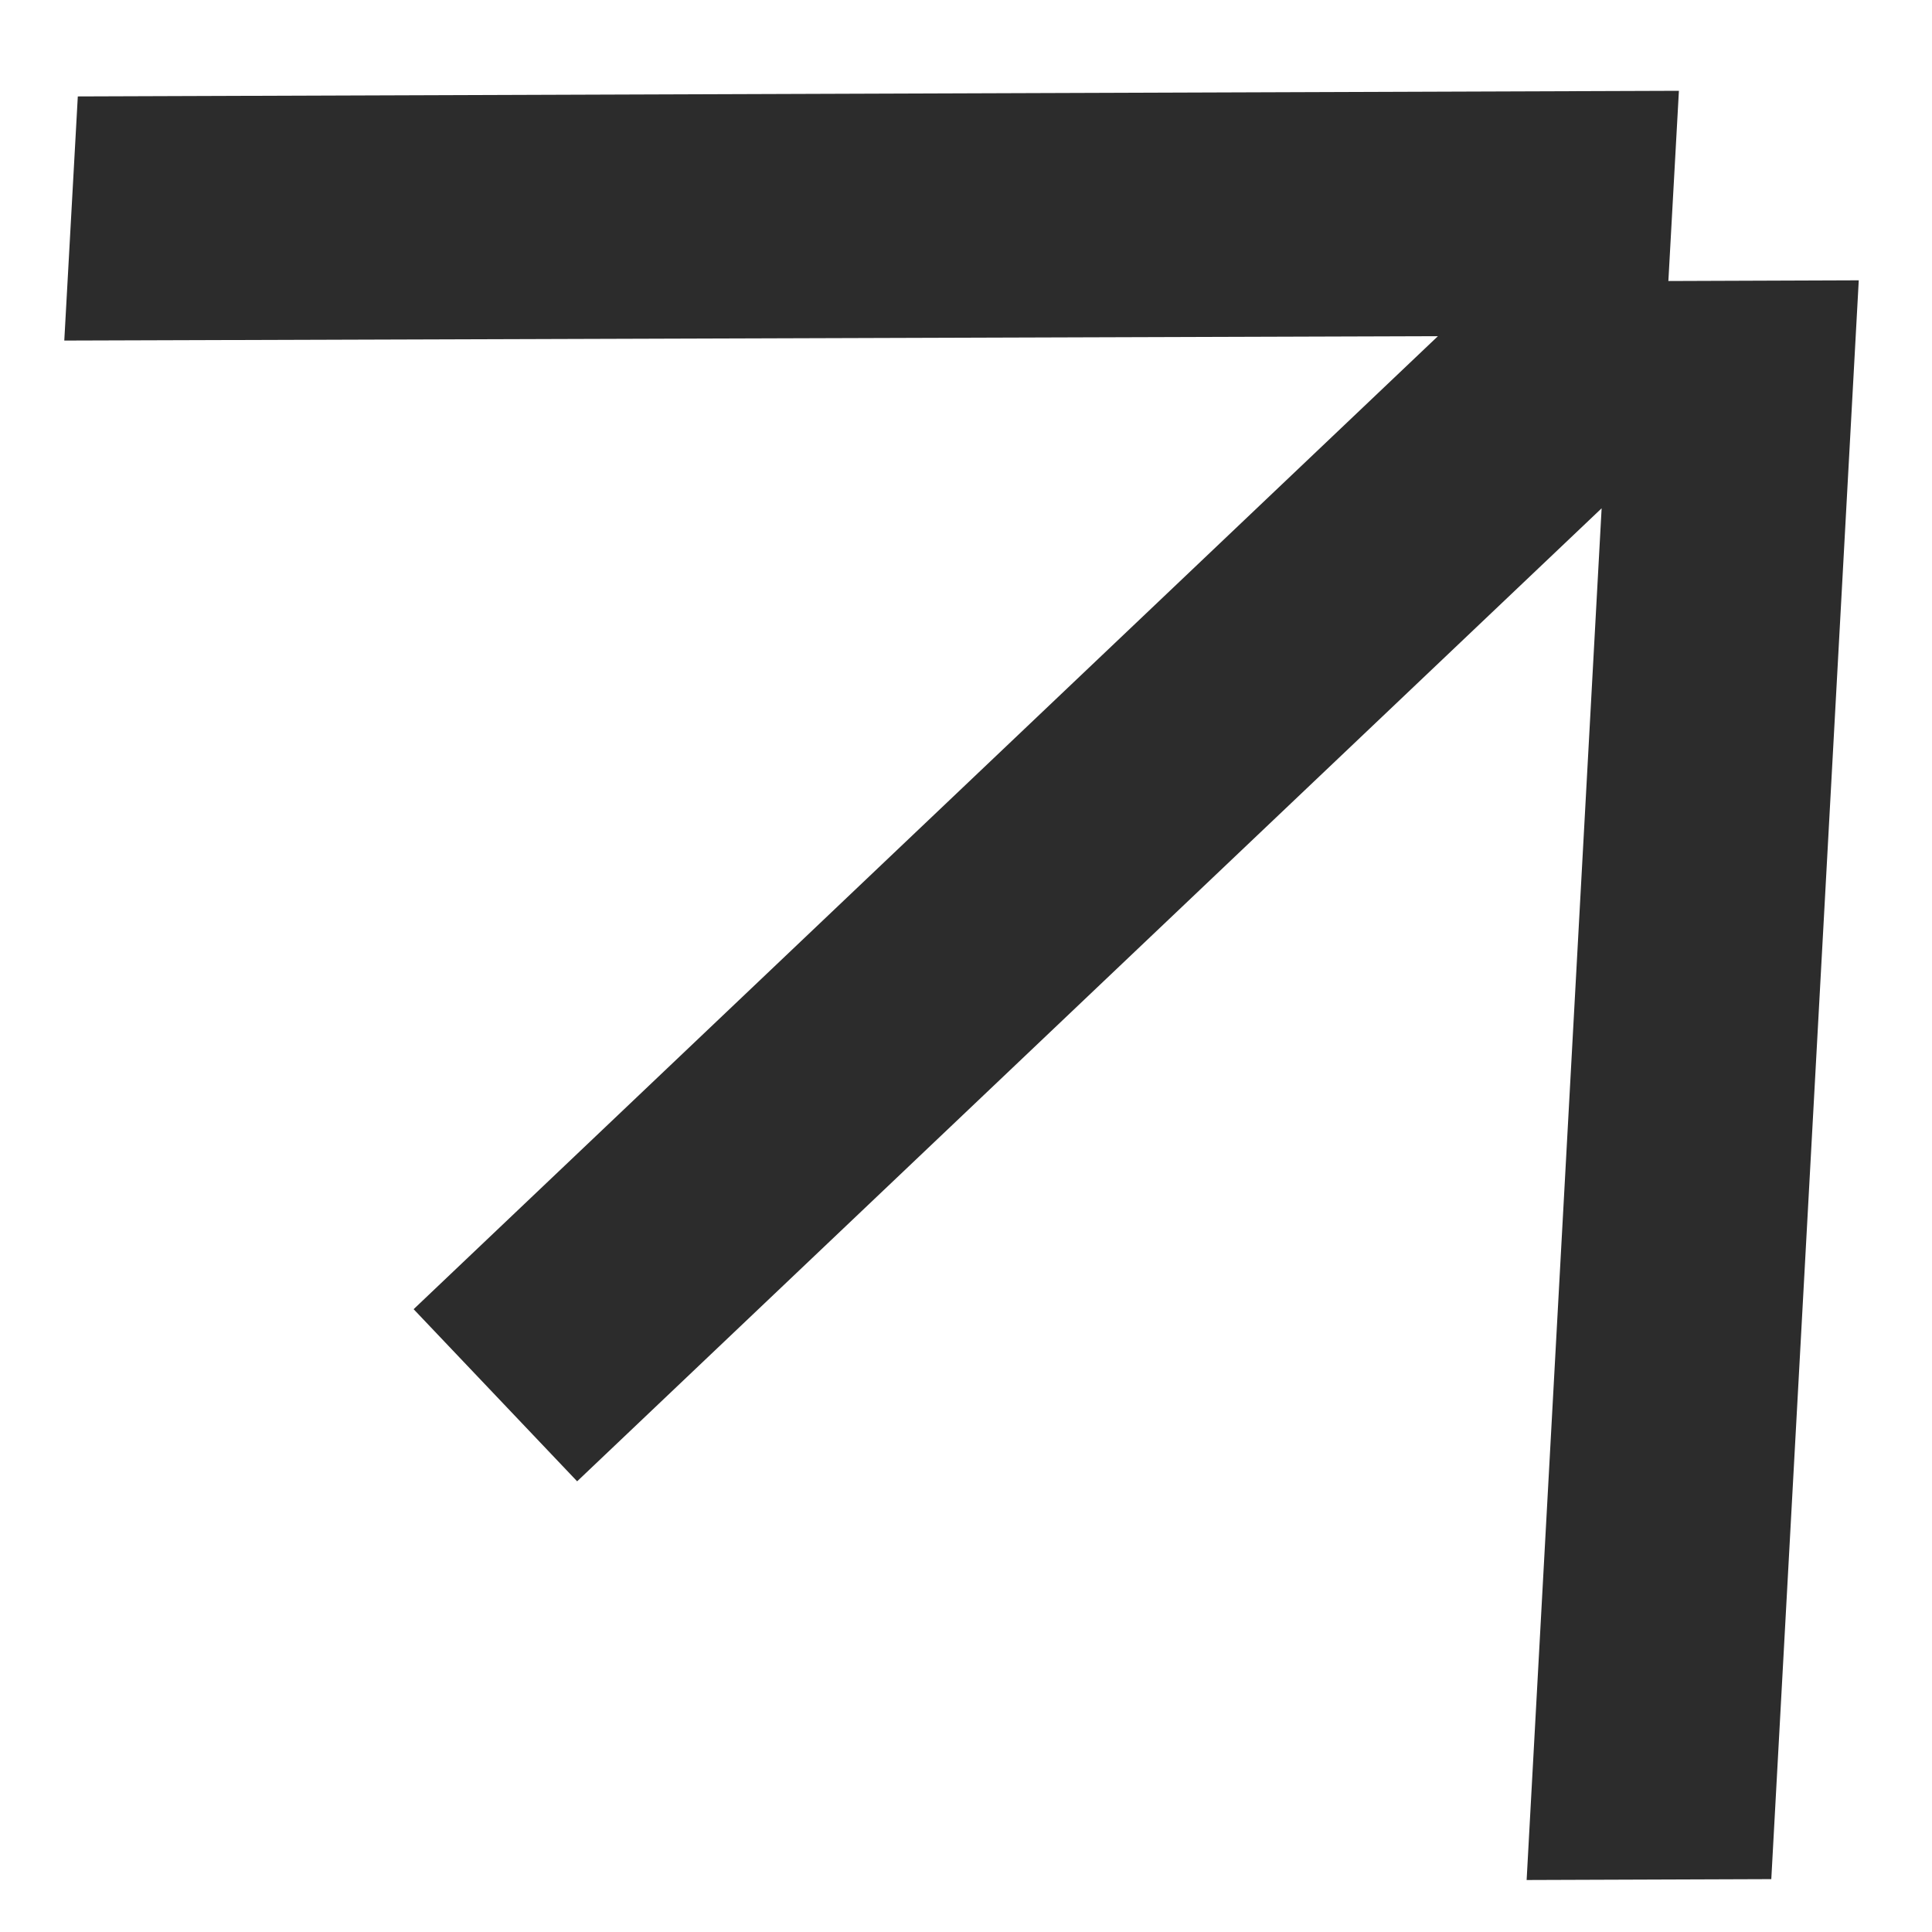 <svg width="11" height="11" viewBox="0 0 11 11" fill="none" xmlns="http://www.w3.org/2000/svg">
<path d="M10.085 10.699L8.692 10.704L9.119 2.894L3.286 8.434L2.355 7.454L8.187 1.914L0.366 1.939L0.443 0.549L9.559 0.517L9.499 1.6L10.583 1.596L10.085 10.699Z" fill="#2C2C2C"/>
</svg>
